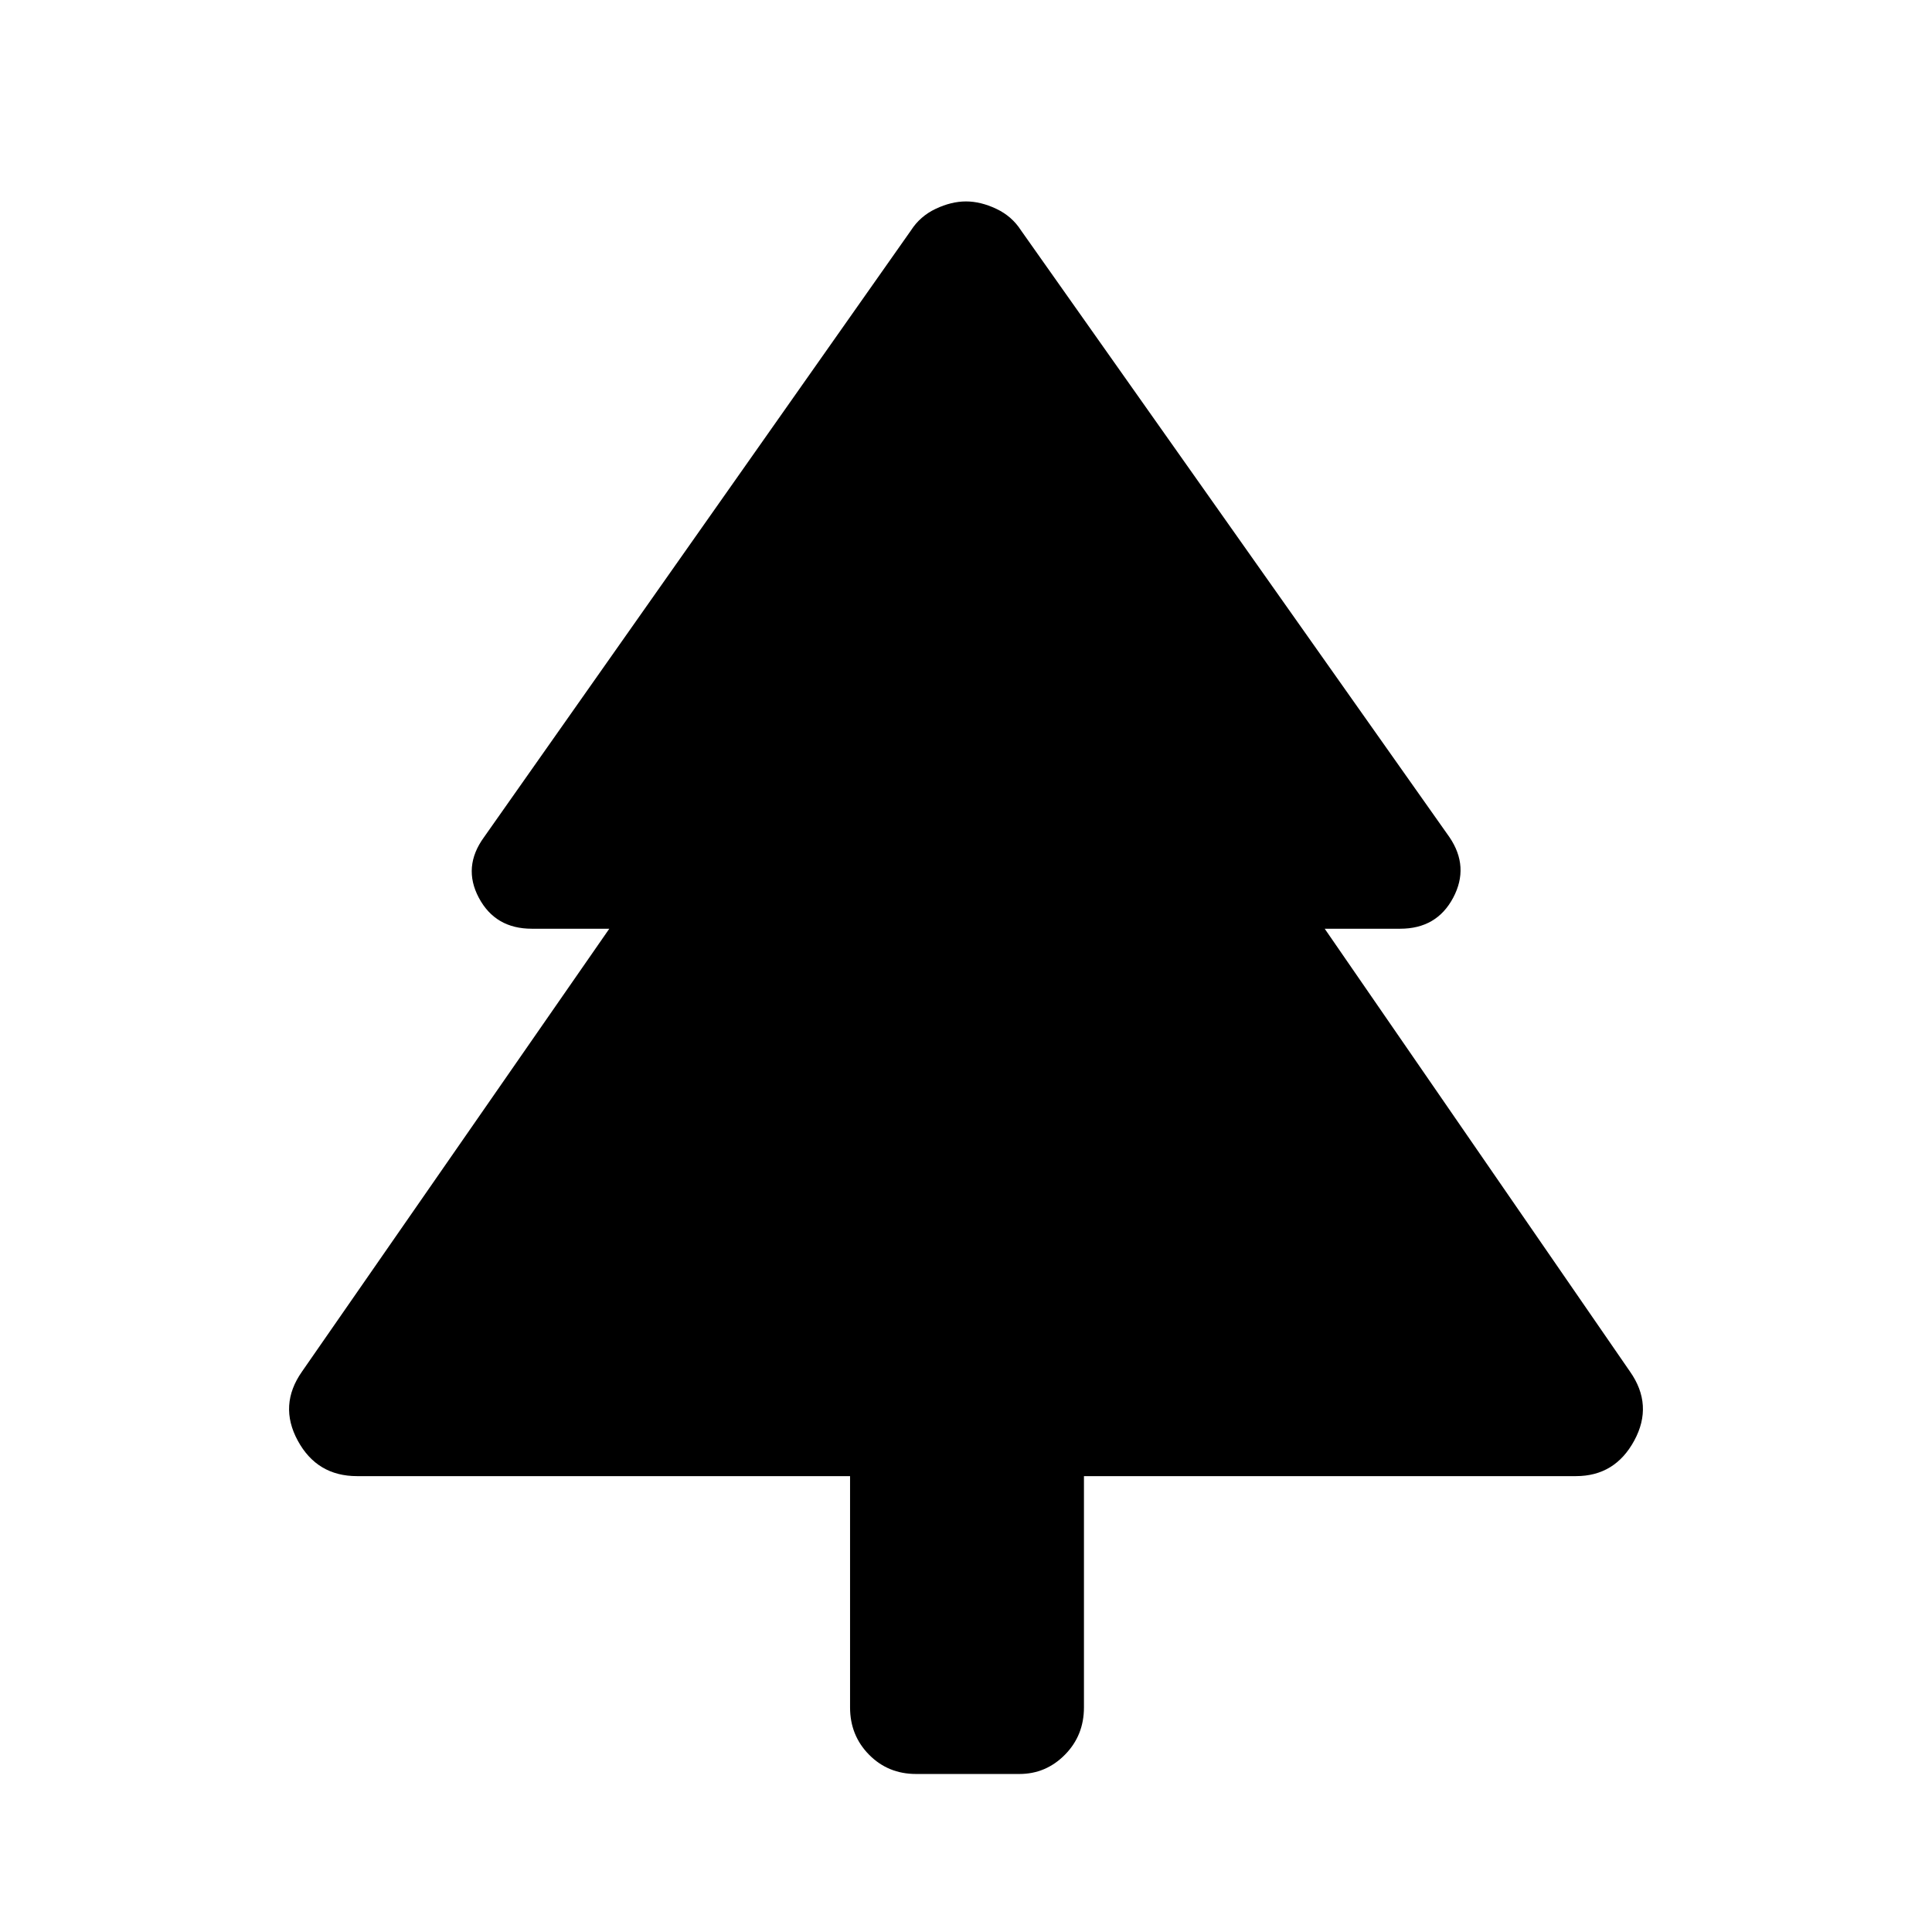 <svg xmlns="http://www.w3.org/2000/svg" height="48" viewBox="0 -960 960 960" width="48"><path d="M422.39-226.52H177.41q-19.89 0-29.46-17.65-9.58-17.66 2.12-34.31l152.69-220.04h-38.52q-18.12 0-26.3-15.37T240.5-544l212.15-301.5q4.53-7.07 12.3-10.74 7.78-3.67 15.05-3.67 7.27 0 15.05 3.67 7.77 3.67 12.3 10.74L720.24-544q10 14.74 1.82 30.11t-26.3 15.37h-37.52l151.69 220.04q11.7 16.65 2.12 34.31-9.57 17.65-28.96 17.65H538.61v114.93q0 13.93-9.45 23.5-9.44 9.57-22.63 9.57h-51.32q-13.93 0-23.37-9.57-9.45-9.57-9.45-23.5v-114.93Z"/></svg>